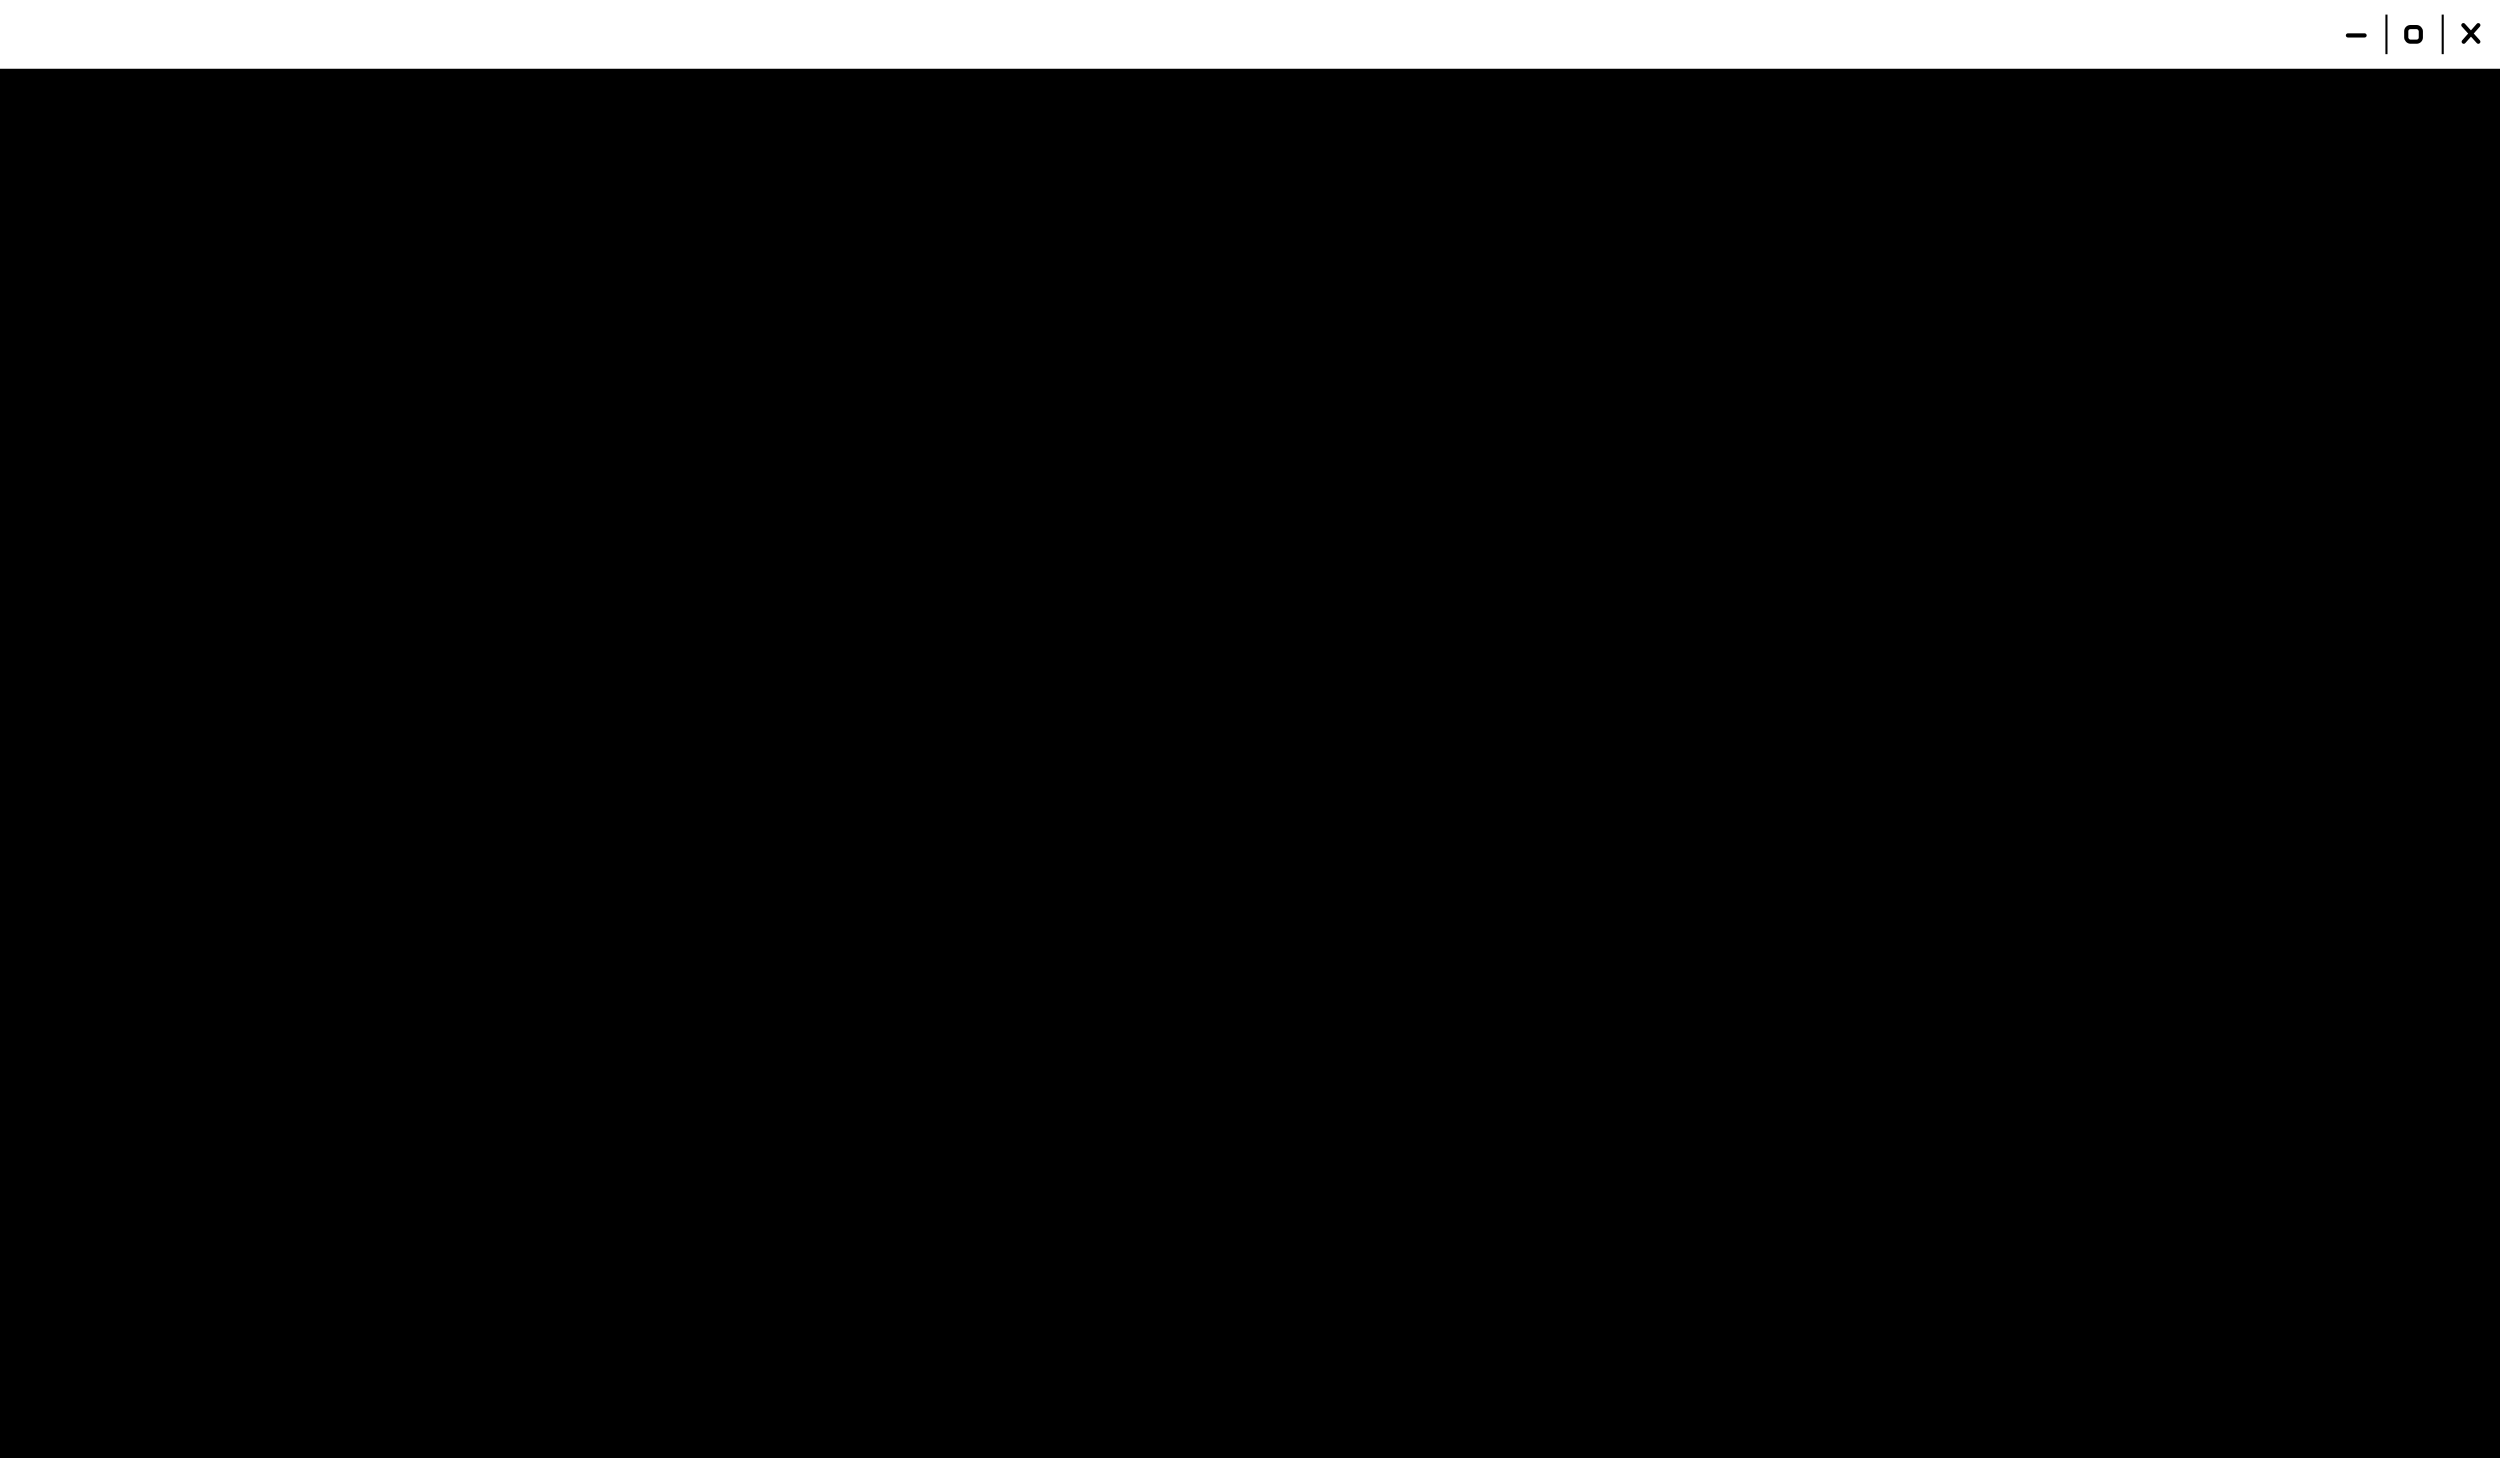 <svg width="1200" height="700" viewBox="0 0 1200 700" fill="none" xmlns="http://www.w3.org/2000/svg">
<rect width="1200" height="700" fill="black"/>
<rect width="1200" height="33" fill="white"/>
<line x1="1" y1="-1" x2="11.715" y2="-1" transform="matrix(0.67 0.742 -0.742 0.67 1181 12)" stroke="black" stroke-width="2" stroke-linecap="round"/>
<line x1="1" y1="-1" x2="11.593" y2="-1" transform="matrix(0.662 -0.75 0.75 0.662 1182.67 21.44)" stroke="black" stroke-width="2" stroke-linecap="round"/>
<line x1="1172.5" y1="7" x2="1172.5" y2="26" stroke="black"/>
<line x1="1145.5" y1="7" x2="1145.5" y2="26" stroke="black"/>
<rect x="1155" y="13" width="7" height="7" rx="2" stroke="black" stroke-width="2" stroke-linejoin="round"/>
<line x1="1127" y1="17" x2="1135" y2="17" stroke="black" stroke-width="2" stroke-linecap="round"/>
</svg>

